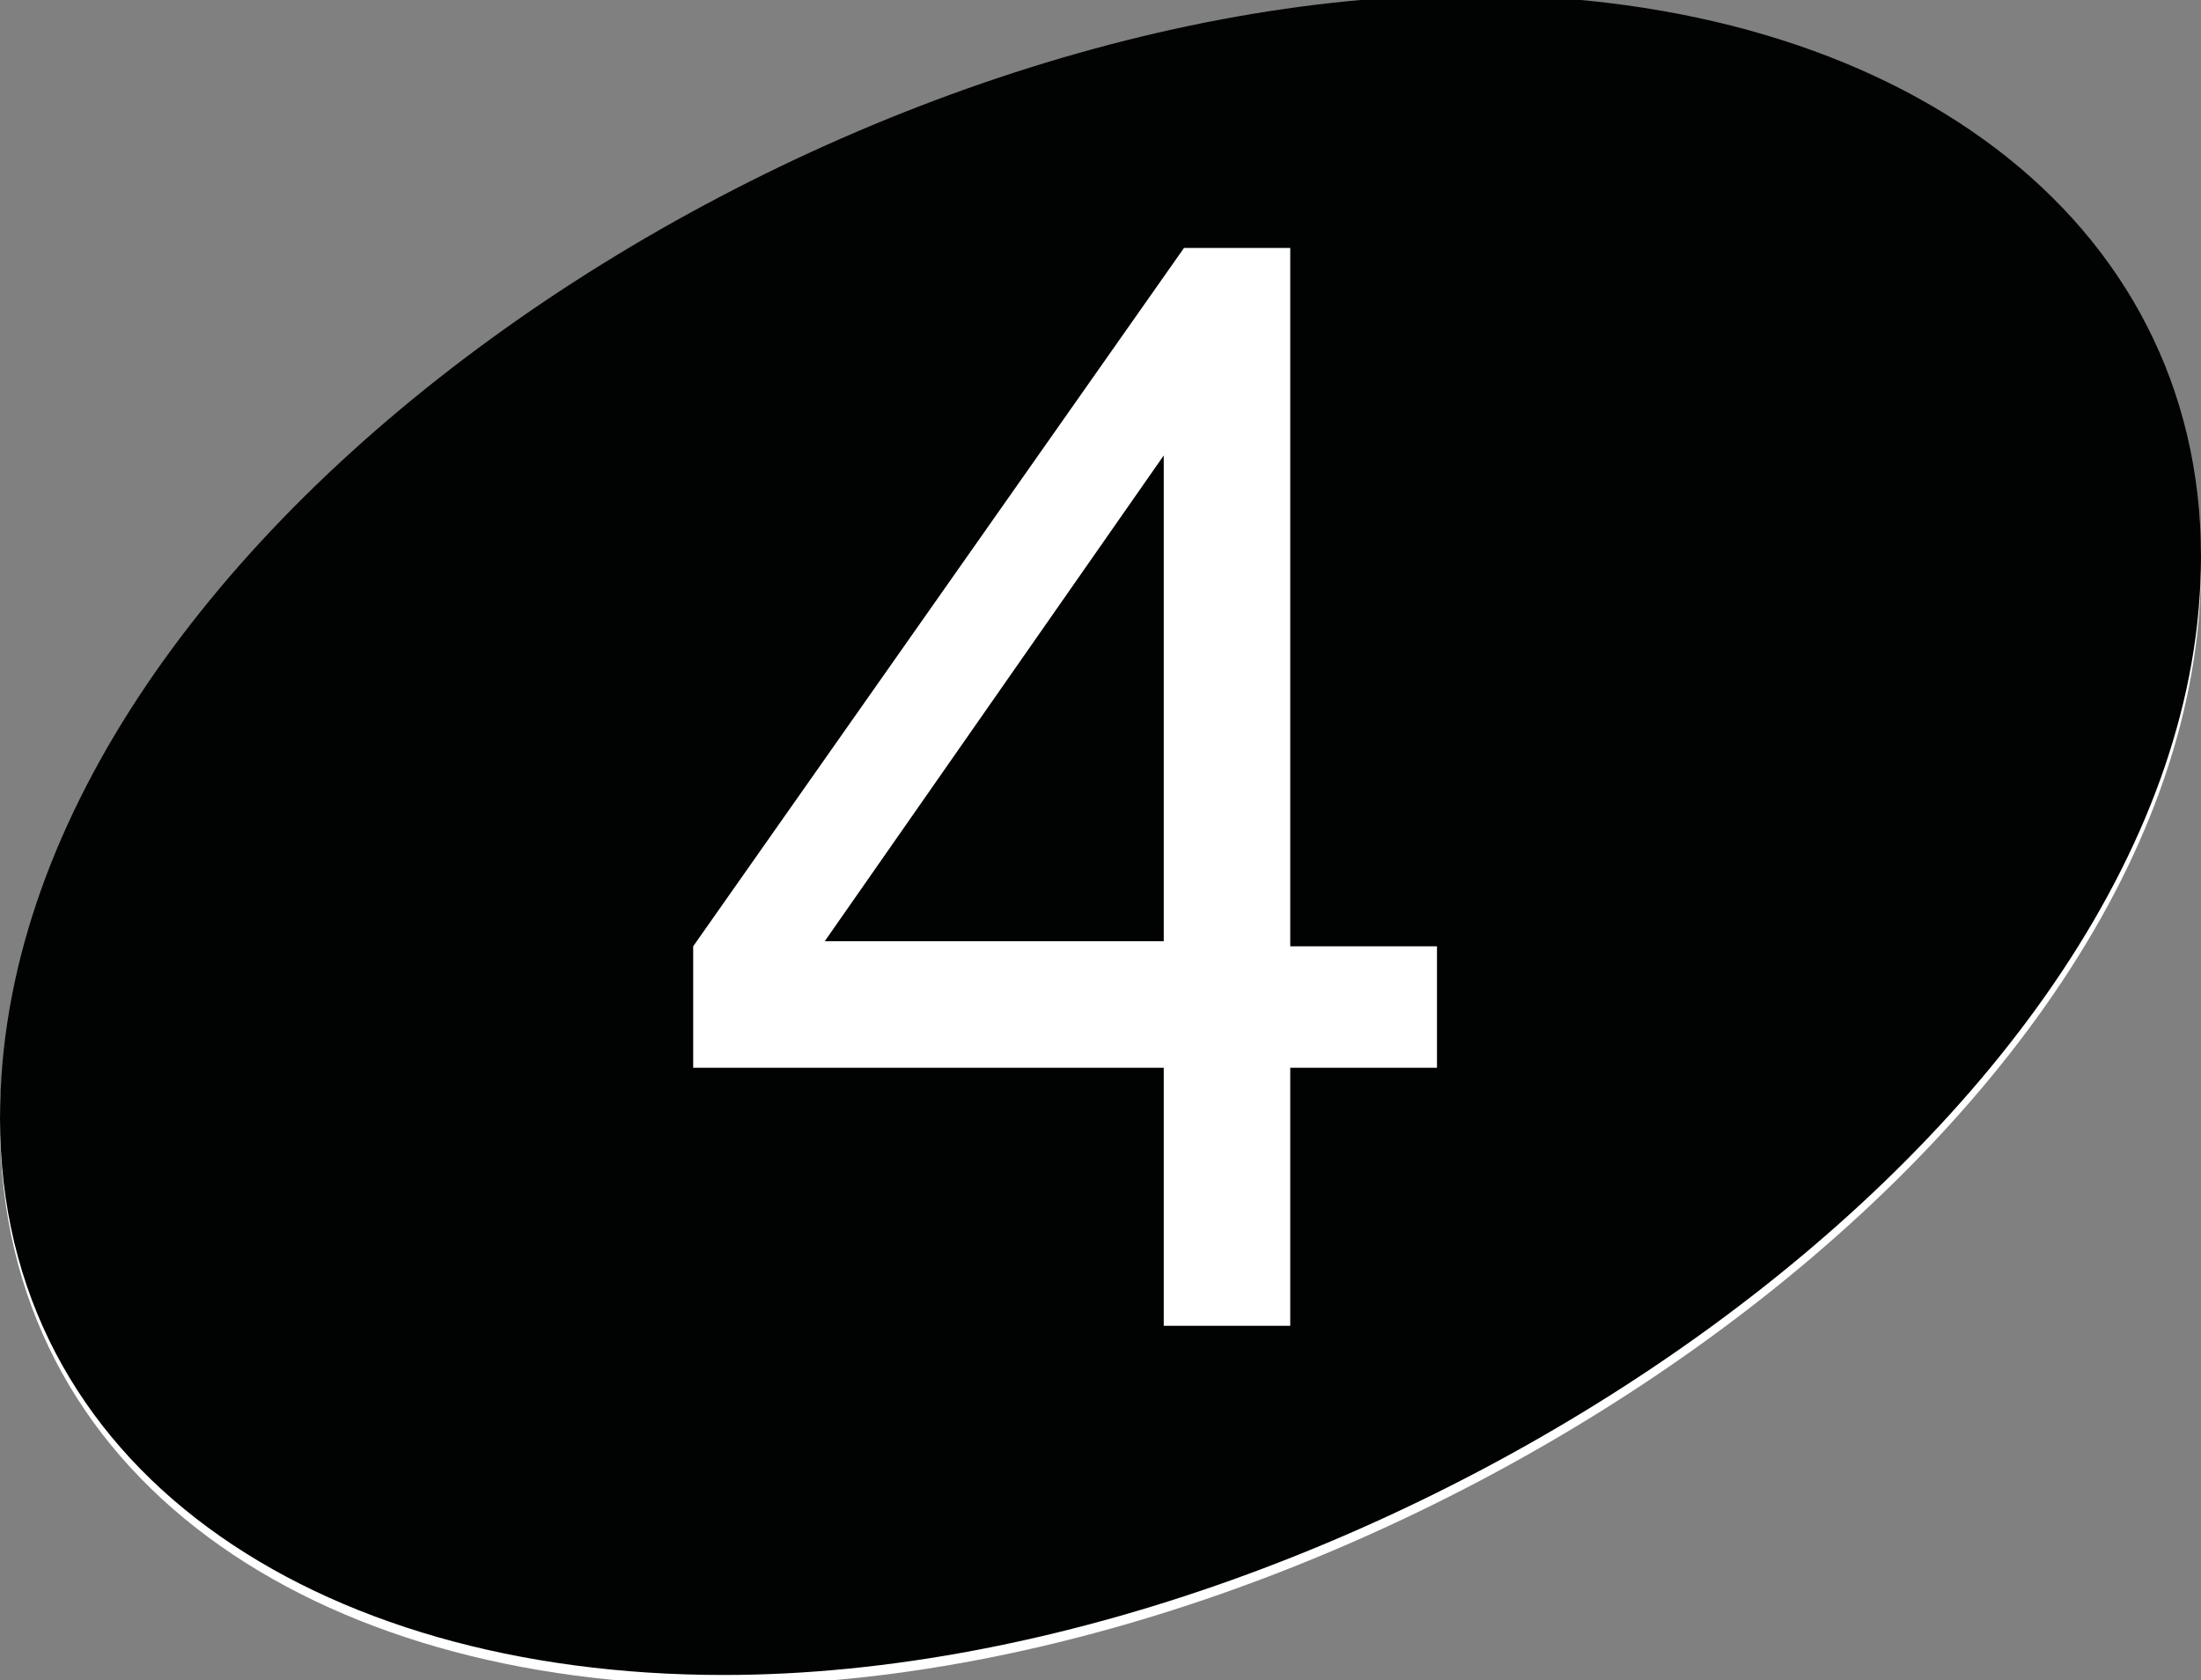 <?xml version="1.0" encoding="iso-8859-1"?>
<!-- Generator: Adobe Illustrator 25.4.1, SVG Export Plug-In . SVG Version: 6.00 Build 0)  -->
<!DOCTYPE svg PUBLIC "-//W3C//DTD SVG 1.1//EN" "http://www.w3.org/Graphics/SVG/1.1/DTD/svg11.dtd">
<svg version="1.1" id="Layer_1" xmlns:x="http://ns.adobe.com/Extensibility/1.0/" xmlns:i="http://ns.adobe.com/AdobeIllustrator/10.0/" xmlns:graph="http://ns.adobe.com/Graphs/1.0/"
	 xmlns="http://www.w3.org/2000/svg" xmlns:xlink="http://www.w3.org/1999/xlink" x="0px" y="0px" width="43.5px" height="33.2px"
	 viewBox="0 0 43.5 33.2" style="enable-background:new 0 0 43.5 33.2;" xml:space="preserve">
<rect x="0" y="0" width="43.5" height="33.2" fill="#808080" stroke="none"/>
<path style="fill:#FFFFFF;" d="M29.1,0.1C16.2,0.1,0,10.8,0,22.2c0,7,6.2,11.1,14.3,11.1c13,0,29.2-10.9,29.2-22.1
	C43.5,4.4,37.5,0.1,29.1,0.1z"/>
<g>
	<path style="fill:#010202;" d="M43.5,11c0,11.2-16.2,22.1-29.2,22.1C6.2,33.1,0,29,0,22.1C0,10.6,16.2-0.1,29.1-0.1
		C37.5-0.1,43.5,4.3,43.5,11z"/>
</g>
<g style="enable-background:new    ;">
	<path style="fill:#FFFFFF;" d="M23,26.2v-5.1h-9.3v-2.4l9.7-13.8h2.1v13.8h2.9v2.4h-2.9v5.1H23z M23,18.7V9l-6.7,9.6H23z"/>
</g>
</svg>
